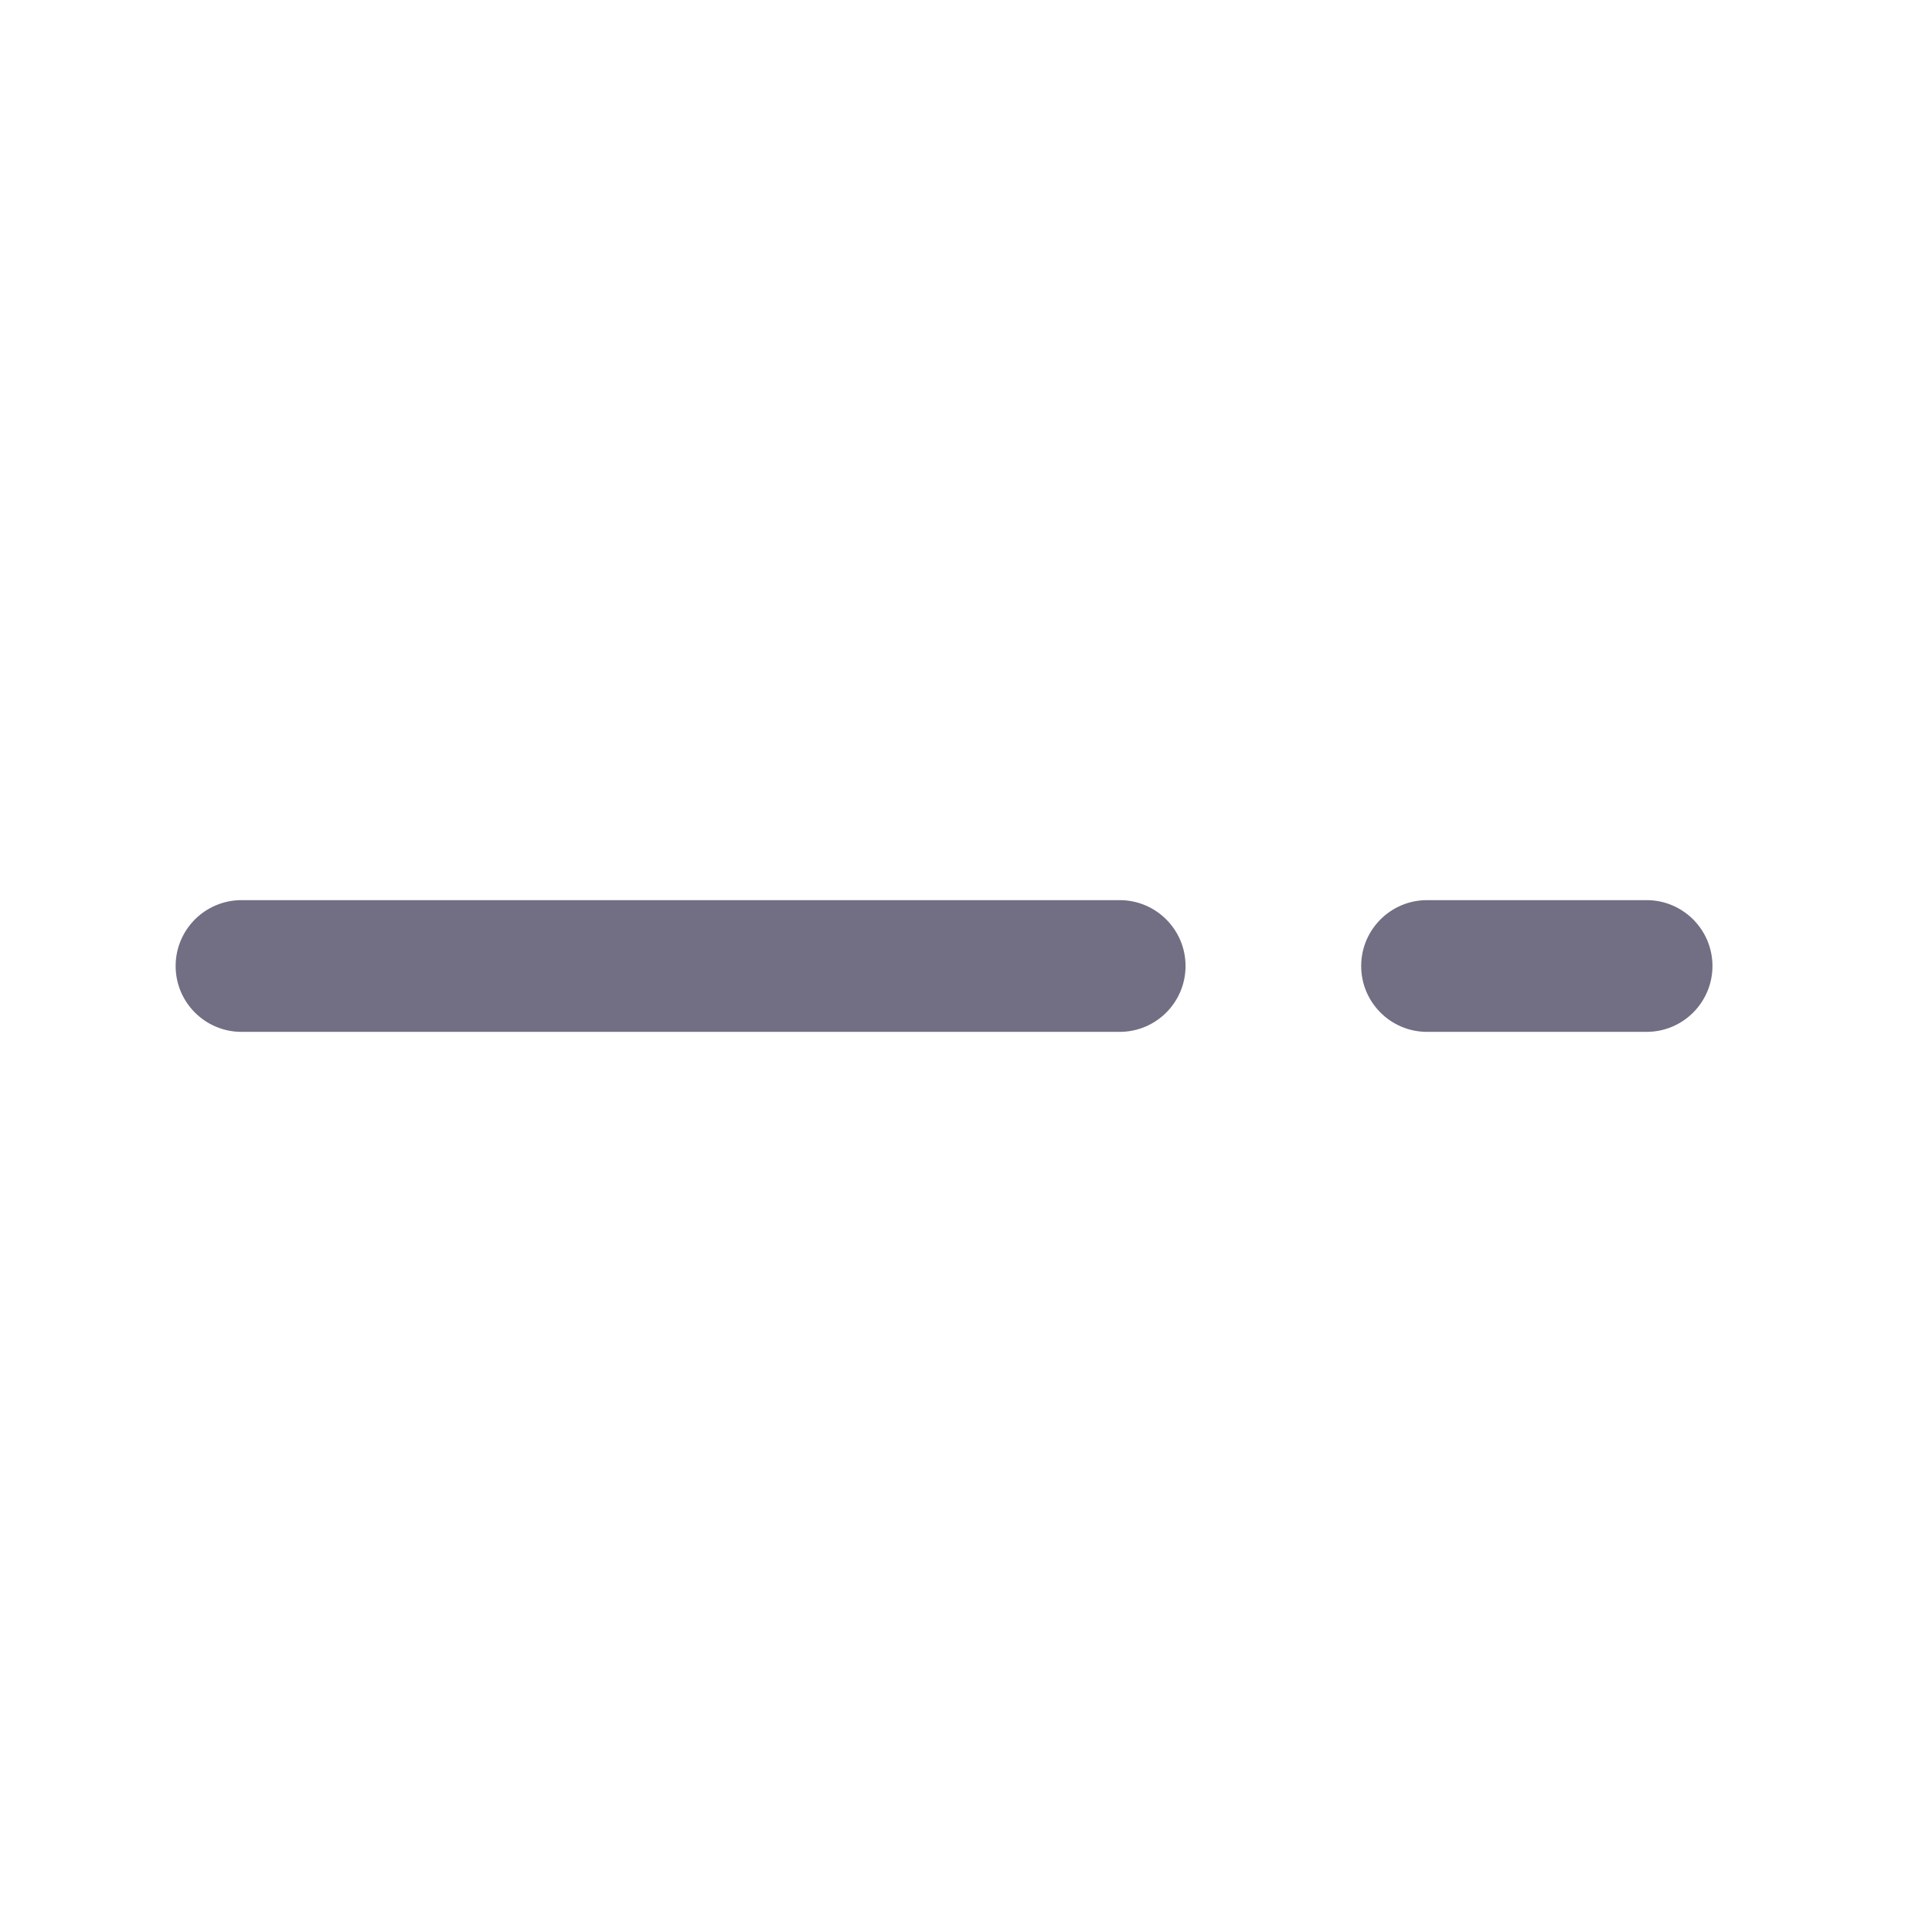<svg width="22" height="22" viewBox="0 0 22 22" fill="none" xmlns="http://www.w3.org/2000/svg">
<g id="minus (2) 1">
<path id="Vector" fill-rule="evenodd" clip-rule="evenodd" d="M2 11C2 10.586 2.336 10.25 2.75 10.25H12.75C13.164 10.25 13.5 10.586 13.5 11C13.5 11.414 13.164 11.75 12.75 11.75H2.75C2.336 11.75 2 11.414 2 11ZM15.5 11C15.5 10.586 15.836 10.25 16.25 10.25H18.75C19.164 10.25 19.5 10.586 19.5 11C19.5 11.414 19.164 11.75 18.75 11.75H16.25C15.836 11.75 15.5 11.414 15.5 11Z" fill="#726E83"/>
</g>
</svg>
